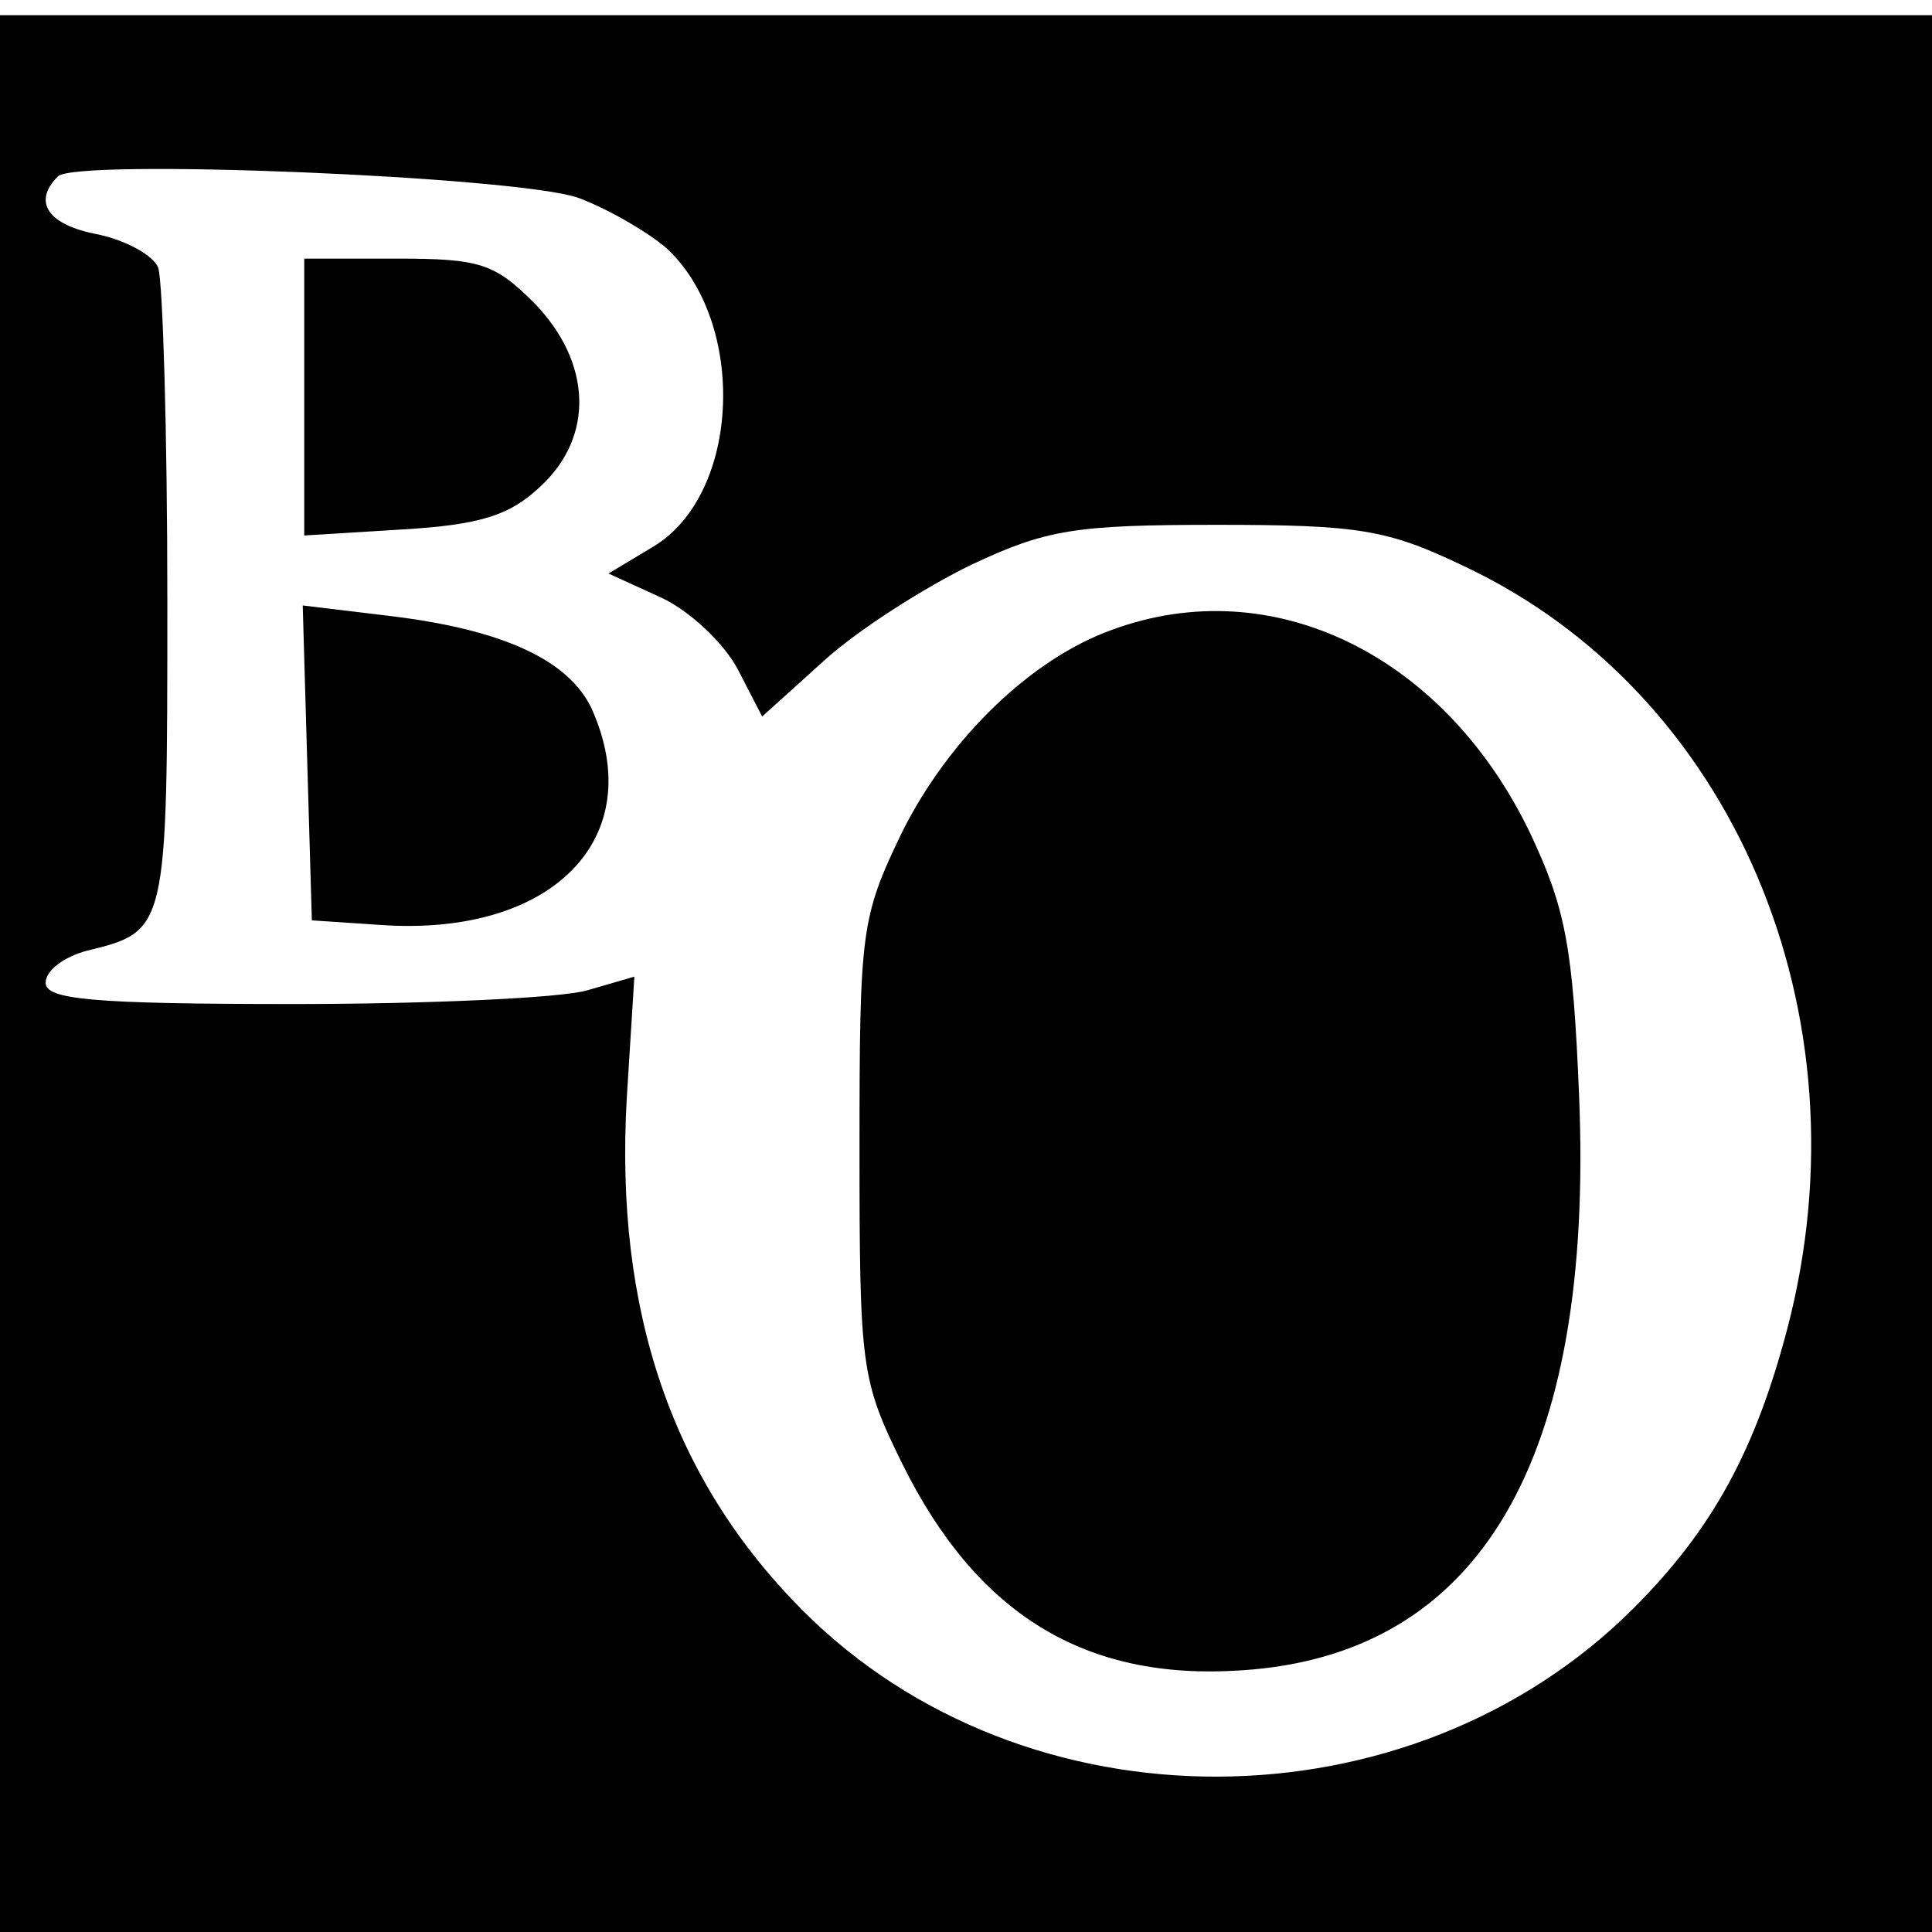 <?xml version="1.0" standalone="no"?>
<!DOCTYPE svg PUBLIC "-//W3C//DTD SVG 20010904//EN"
 "http://www.w3.org/TR/2001/REC-SVG-20010904/DTD/svg10.dtd">
<svg version="1.0" xmlns="http://www.w3.org/2000/svg"
 width="127pt" height="127pt" viewBox="0 0 127 127"
 preserveAspectRatio="xMidYMid meet">
<g transform="translate(0,127) scale(0.1,-0.1)"
fill="#000000" stroke="none">
<path d="M0 630 l0 -630 635 0 635 0 0 630 0 630 -635 0 -635 0 0 -630z m380
510 c19 -7 45 -22 58 -33 53 -49 49 -161 -8 -196 l-30 -18 35 -16 c19 -9 41
-30 50 -47 l16 -31 41 37 c22 20 66 48 97 63 49 23 68 26 161 26 93 0 112 -3
162 -27 177 -83 267 -294 213 -501 -21 -80 -49 -132 -101 -184 -147 -147 -400
-148 -546 -2 -86 86 -124 197 -116 337 l5 80 -31 -9 c-17 -5 -104 -9 -193 -9
-133 0 -163 3 -163 14 0 8 12 17 27 21 53 13 53 13 53 230 0 112 -3 210 -6
219 -3 8 -21 18 -40 22 -32 6 -43 21 -26 38 11 12 302 0 342 -14z"/>
<path d="M200 1009 l0 -91 65 4 c50 3 70 9 90 28 36 33 34 82 -4 121 -26 26
-36 29 -90 29 l-61 0 0 -91z"/>
<path d="M202 768 l3 -103 45 -3 c113 -8 177 57 139 142 -15 32 -58 52 -132
61 l-58 7 3 -104z"/>
<path d="M731 856 c-53 -19 -107 -71 -138 -133 -27 -56 -28 -64 -28 -208 0
-144 1 -152 28 -207 49 -99 120 -143 223 -136 157 10 232 138 222 378 -4 98
-9 123 -32 172 -56 117 -169 173 -275 134z"/>
</g>
</svg>
